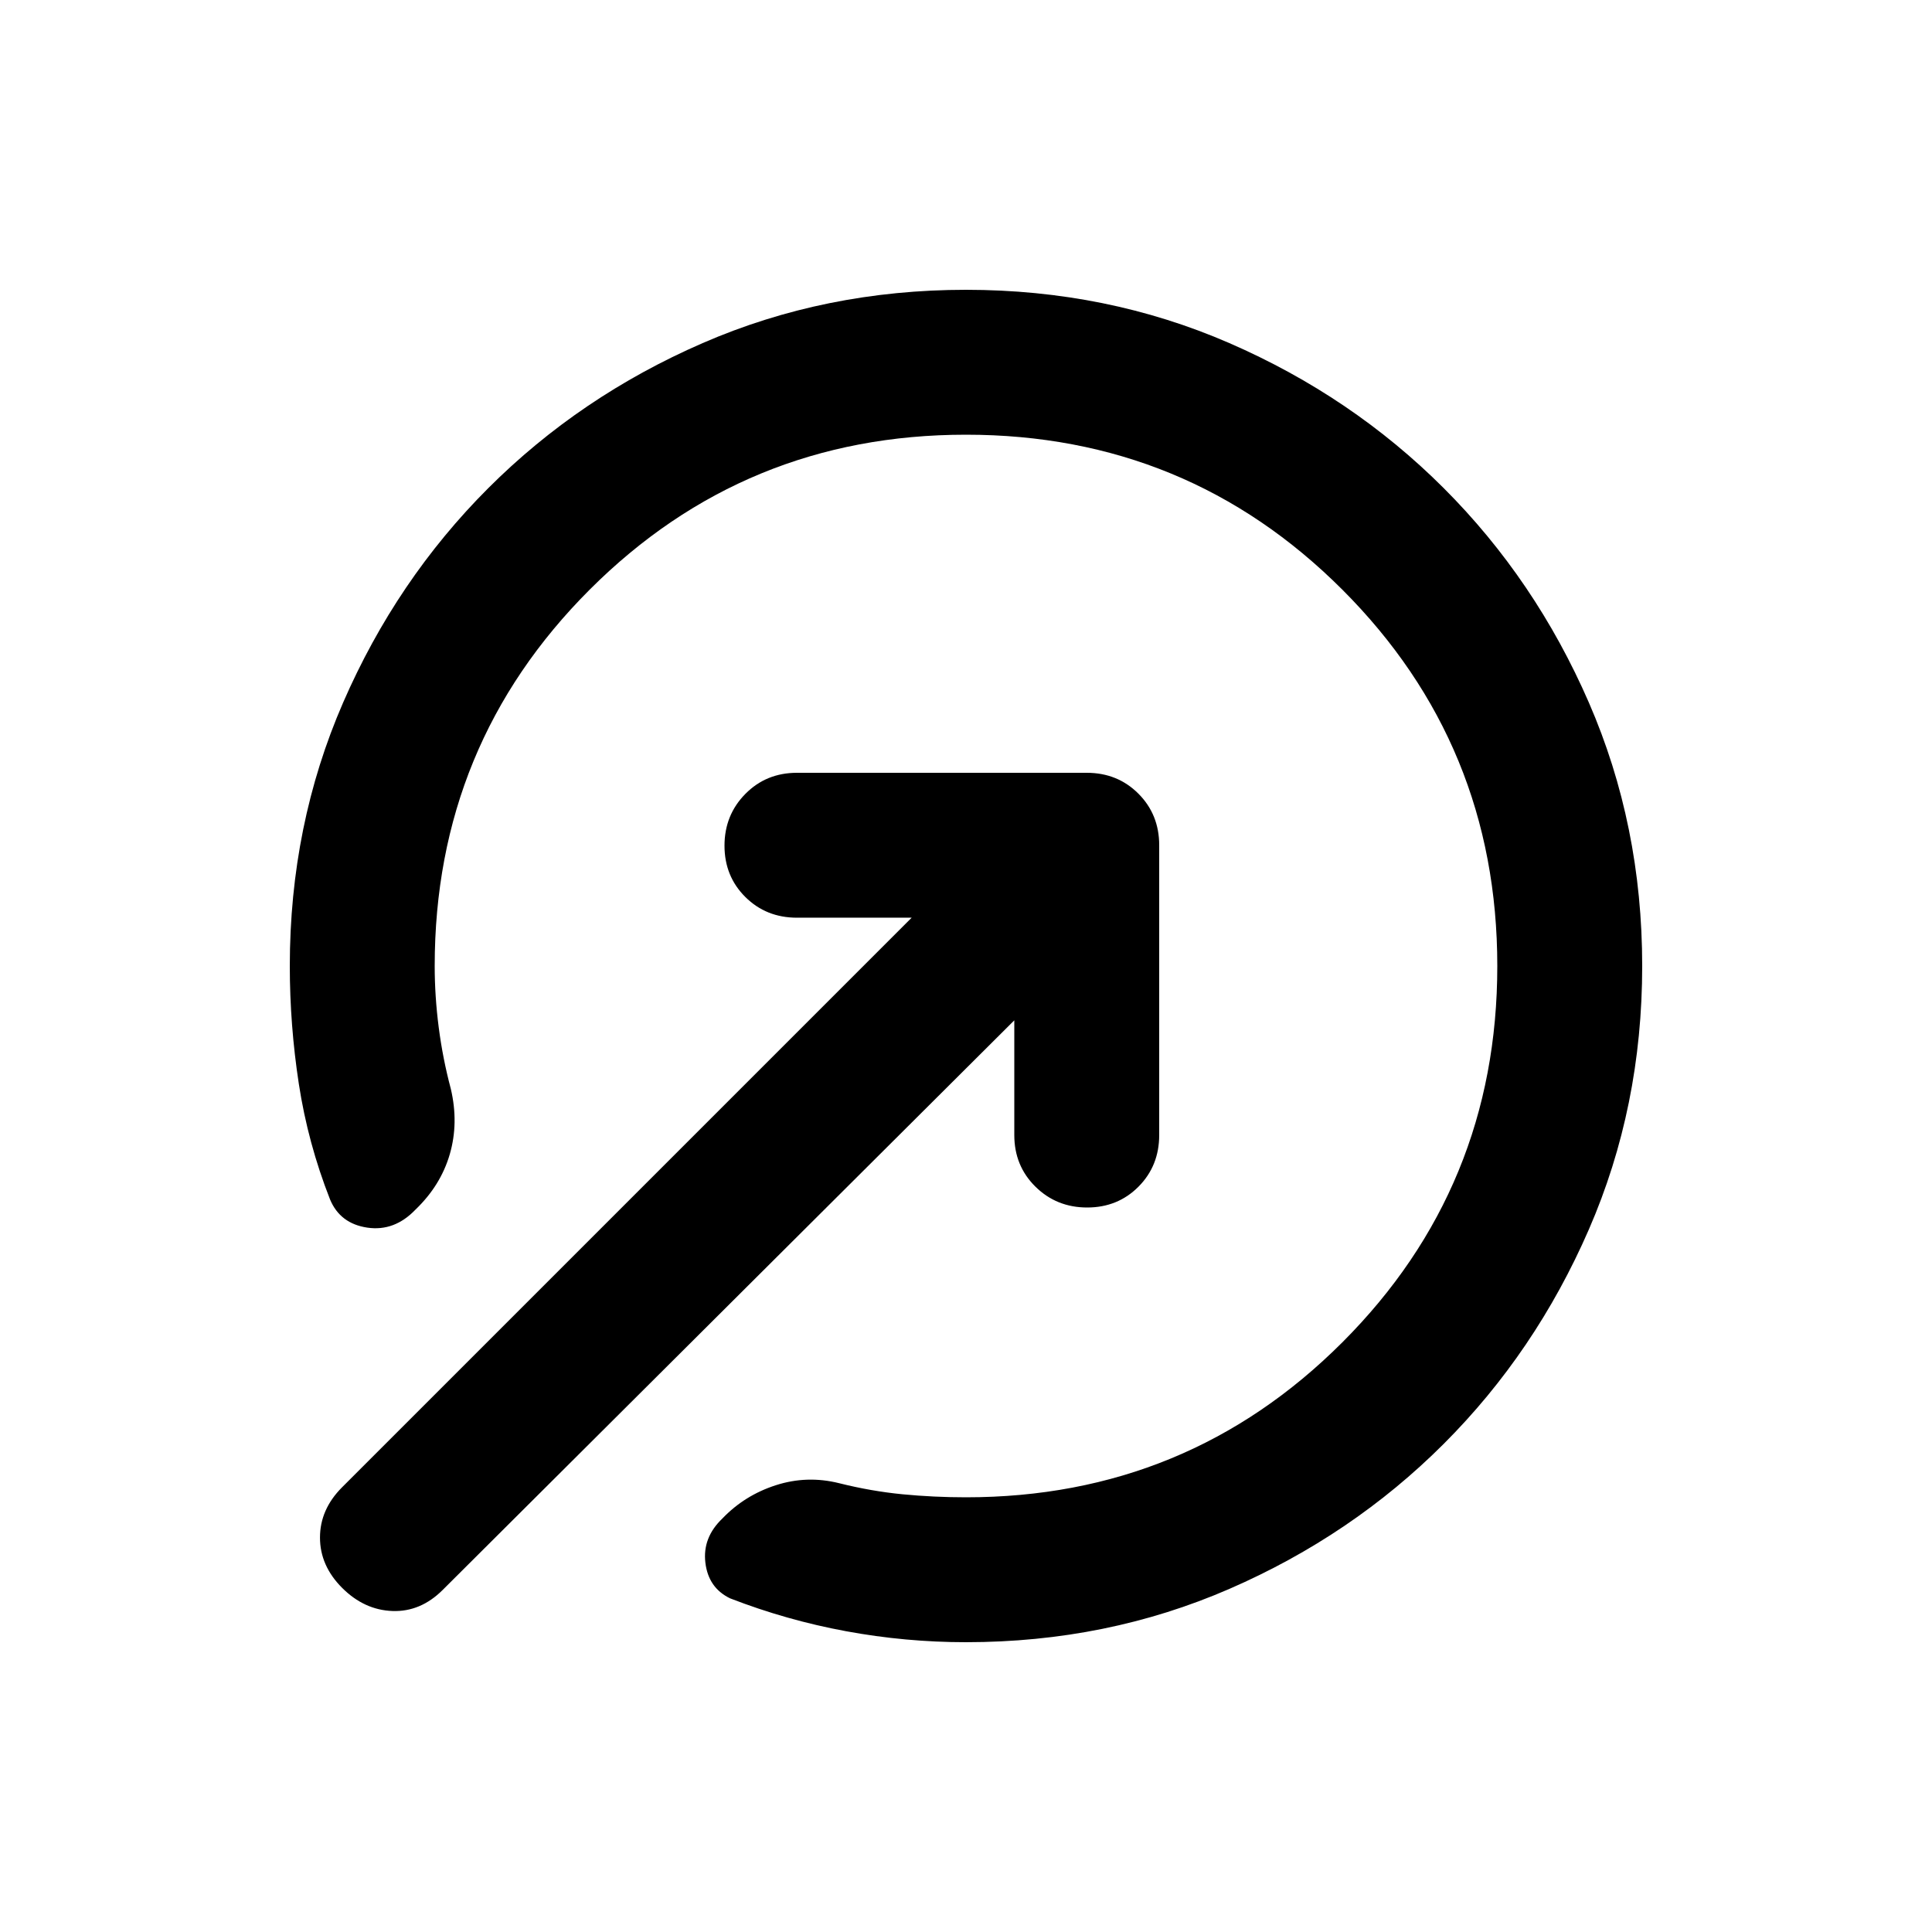 <svg xmlns="http://www.w3.org/2000/svg" height="20" viewBox="0 -960 960 960" width="20"><path d="M480-816q70 0 130.92 26.507 60.919 26.507 106.493 72.08 45.573 45.574 72.08 106.493Q816-550 816-480q0 70-26.507 130.92-26.507 60.919-72.08 106.493-45.574 45.573-106.493 72.08Q550-144 480-144q-30 0-59.547-5.447-29.546-5.448-57.674-16.342Q352-171 350.5-183.5 349-196 359-205.517 370-217 385.5-222t31.5-1q16 4 31.5 5.5T480-216q110 0 187-77t77-187q0-110-77-187t-187-77q-110 0-187 77t-77 187q0 15.024 2 30.512Q220-434 224-419q4 17-.5 32.5t-17 27.5q-10.5 11-24 9T164-364q-11-28-15.5-57.333Q144-450.667 144-480q0-70 26.507-130.92 26.507-60.919 72.08-106.493 45.574-45.573 106.493-72.08Q410-816 480-816Zm24 363L220-170q-11 11-25 10.5T170-171q-11-11-11-25t11-25l283-283h-57q-15.3 0-25.65-10.289-10.35-10.29-10.35-25.5Q360-555 370.35-565.5 380.7-576 396-576h144q15.3 0 25.65 10.35Q576-555.3 576-540v144q0 15.3-10.289 25.65-10.29 10.35-25.5 10.35Q525-360 514.5-370.35 504-380.7 504-396v-57Z"/></svg>